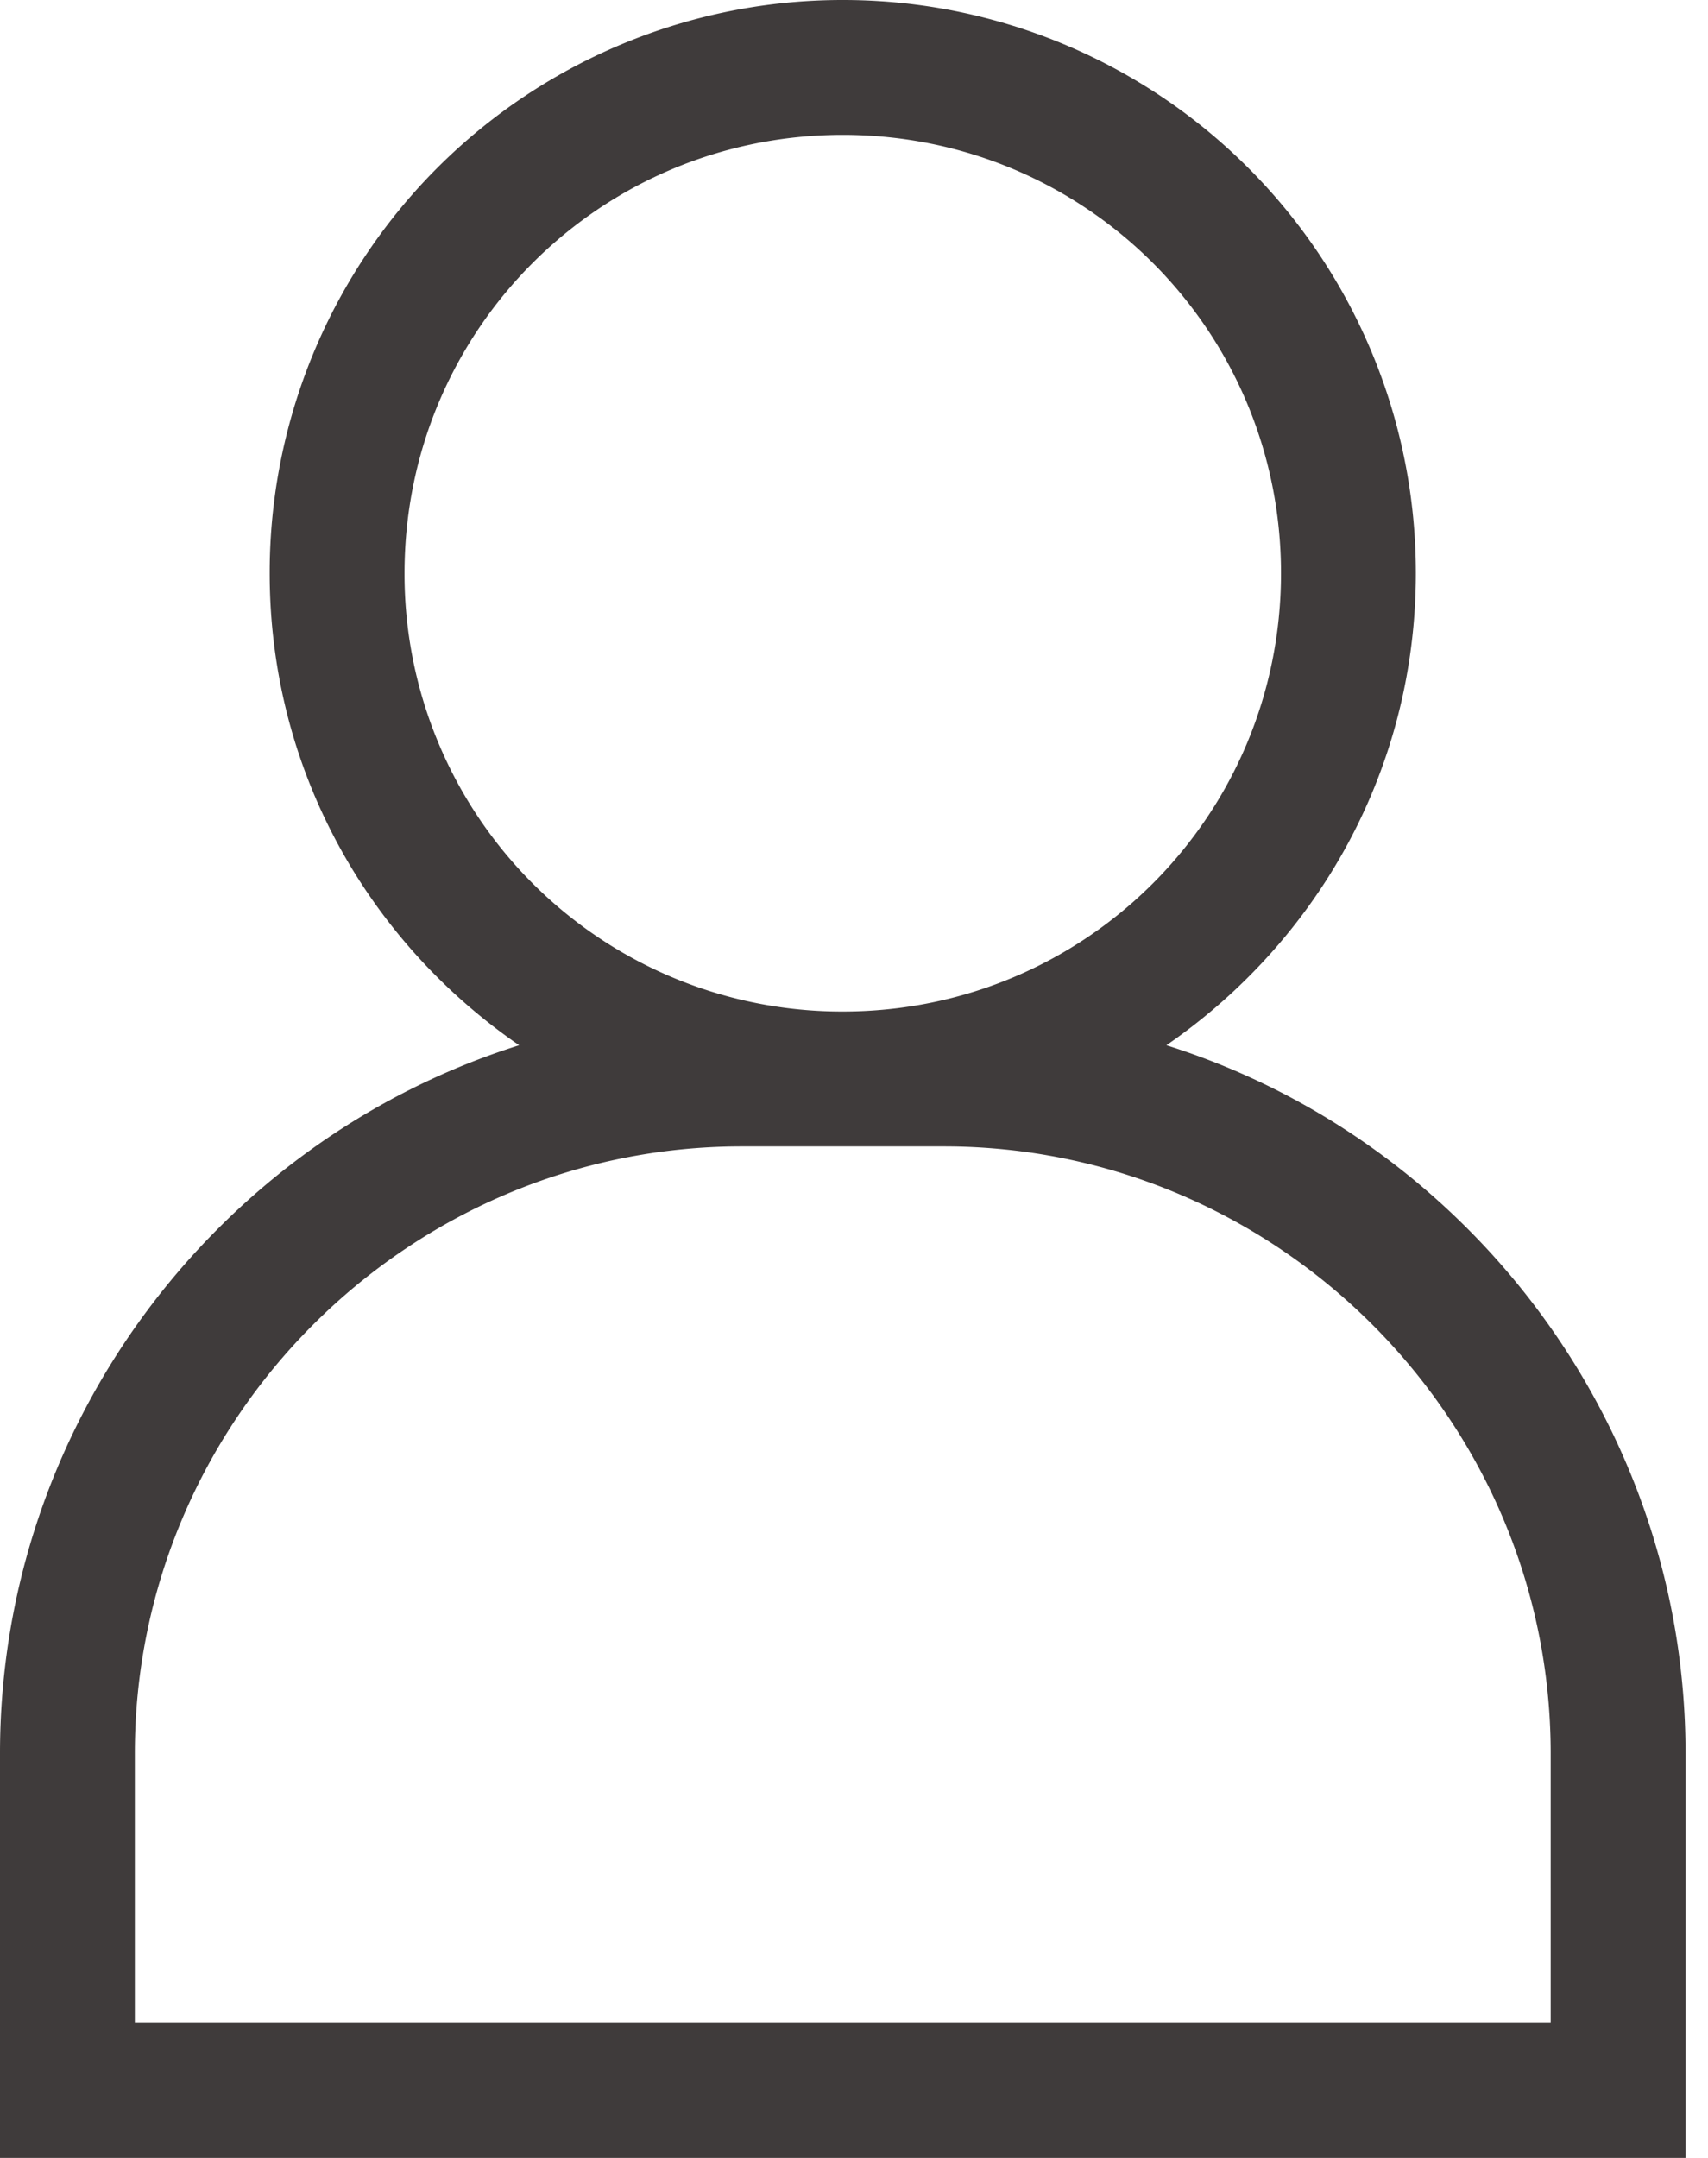 <svg xmlns="http://www.w3.org/2000/svg" width="19" height="24" viewBox="0 0 19 24"><g><g><path fill="#3f3b3b" d="M17.25 22.5H1.5v-3c0-3.712 3.038-6.75 6.75-6.75h2.25c3.712 0 6.75 3.038 6.75 6.75zM4.5 6.375c0-2.7 2.175-4.875 4.875-4.875s4.875 2.175 4.875 4.875-2.175 4.875-4.875 4.875A4.865 4.865 0 0 1 4.5 6.375zm8.475 5.25c1.688-1.163 2.775-3.075 2.775-5.25A6.37 6.37 0 0 0 9.375 0 6.37 6.37 0 0 0 3 6.375c0 2.175 1.087 4.088 2.775 5.25C2.438 12.675 0 15.825 0 19.5V24h18.75v-4.5c0-3.675-2.438-6.825-5.775-7.875z"/></g></g></svg>